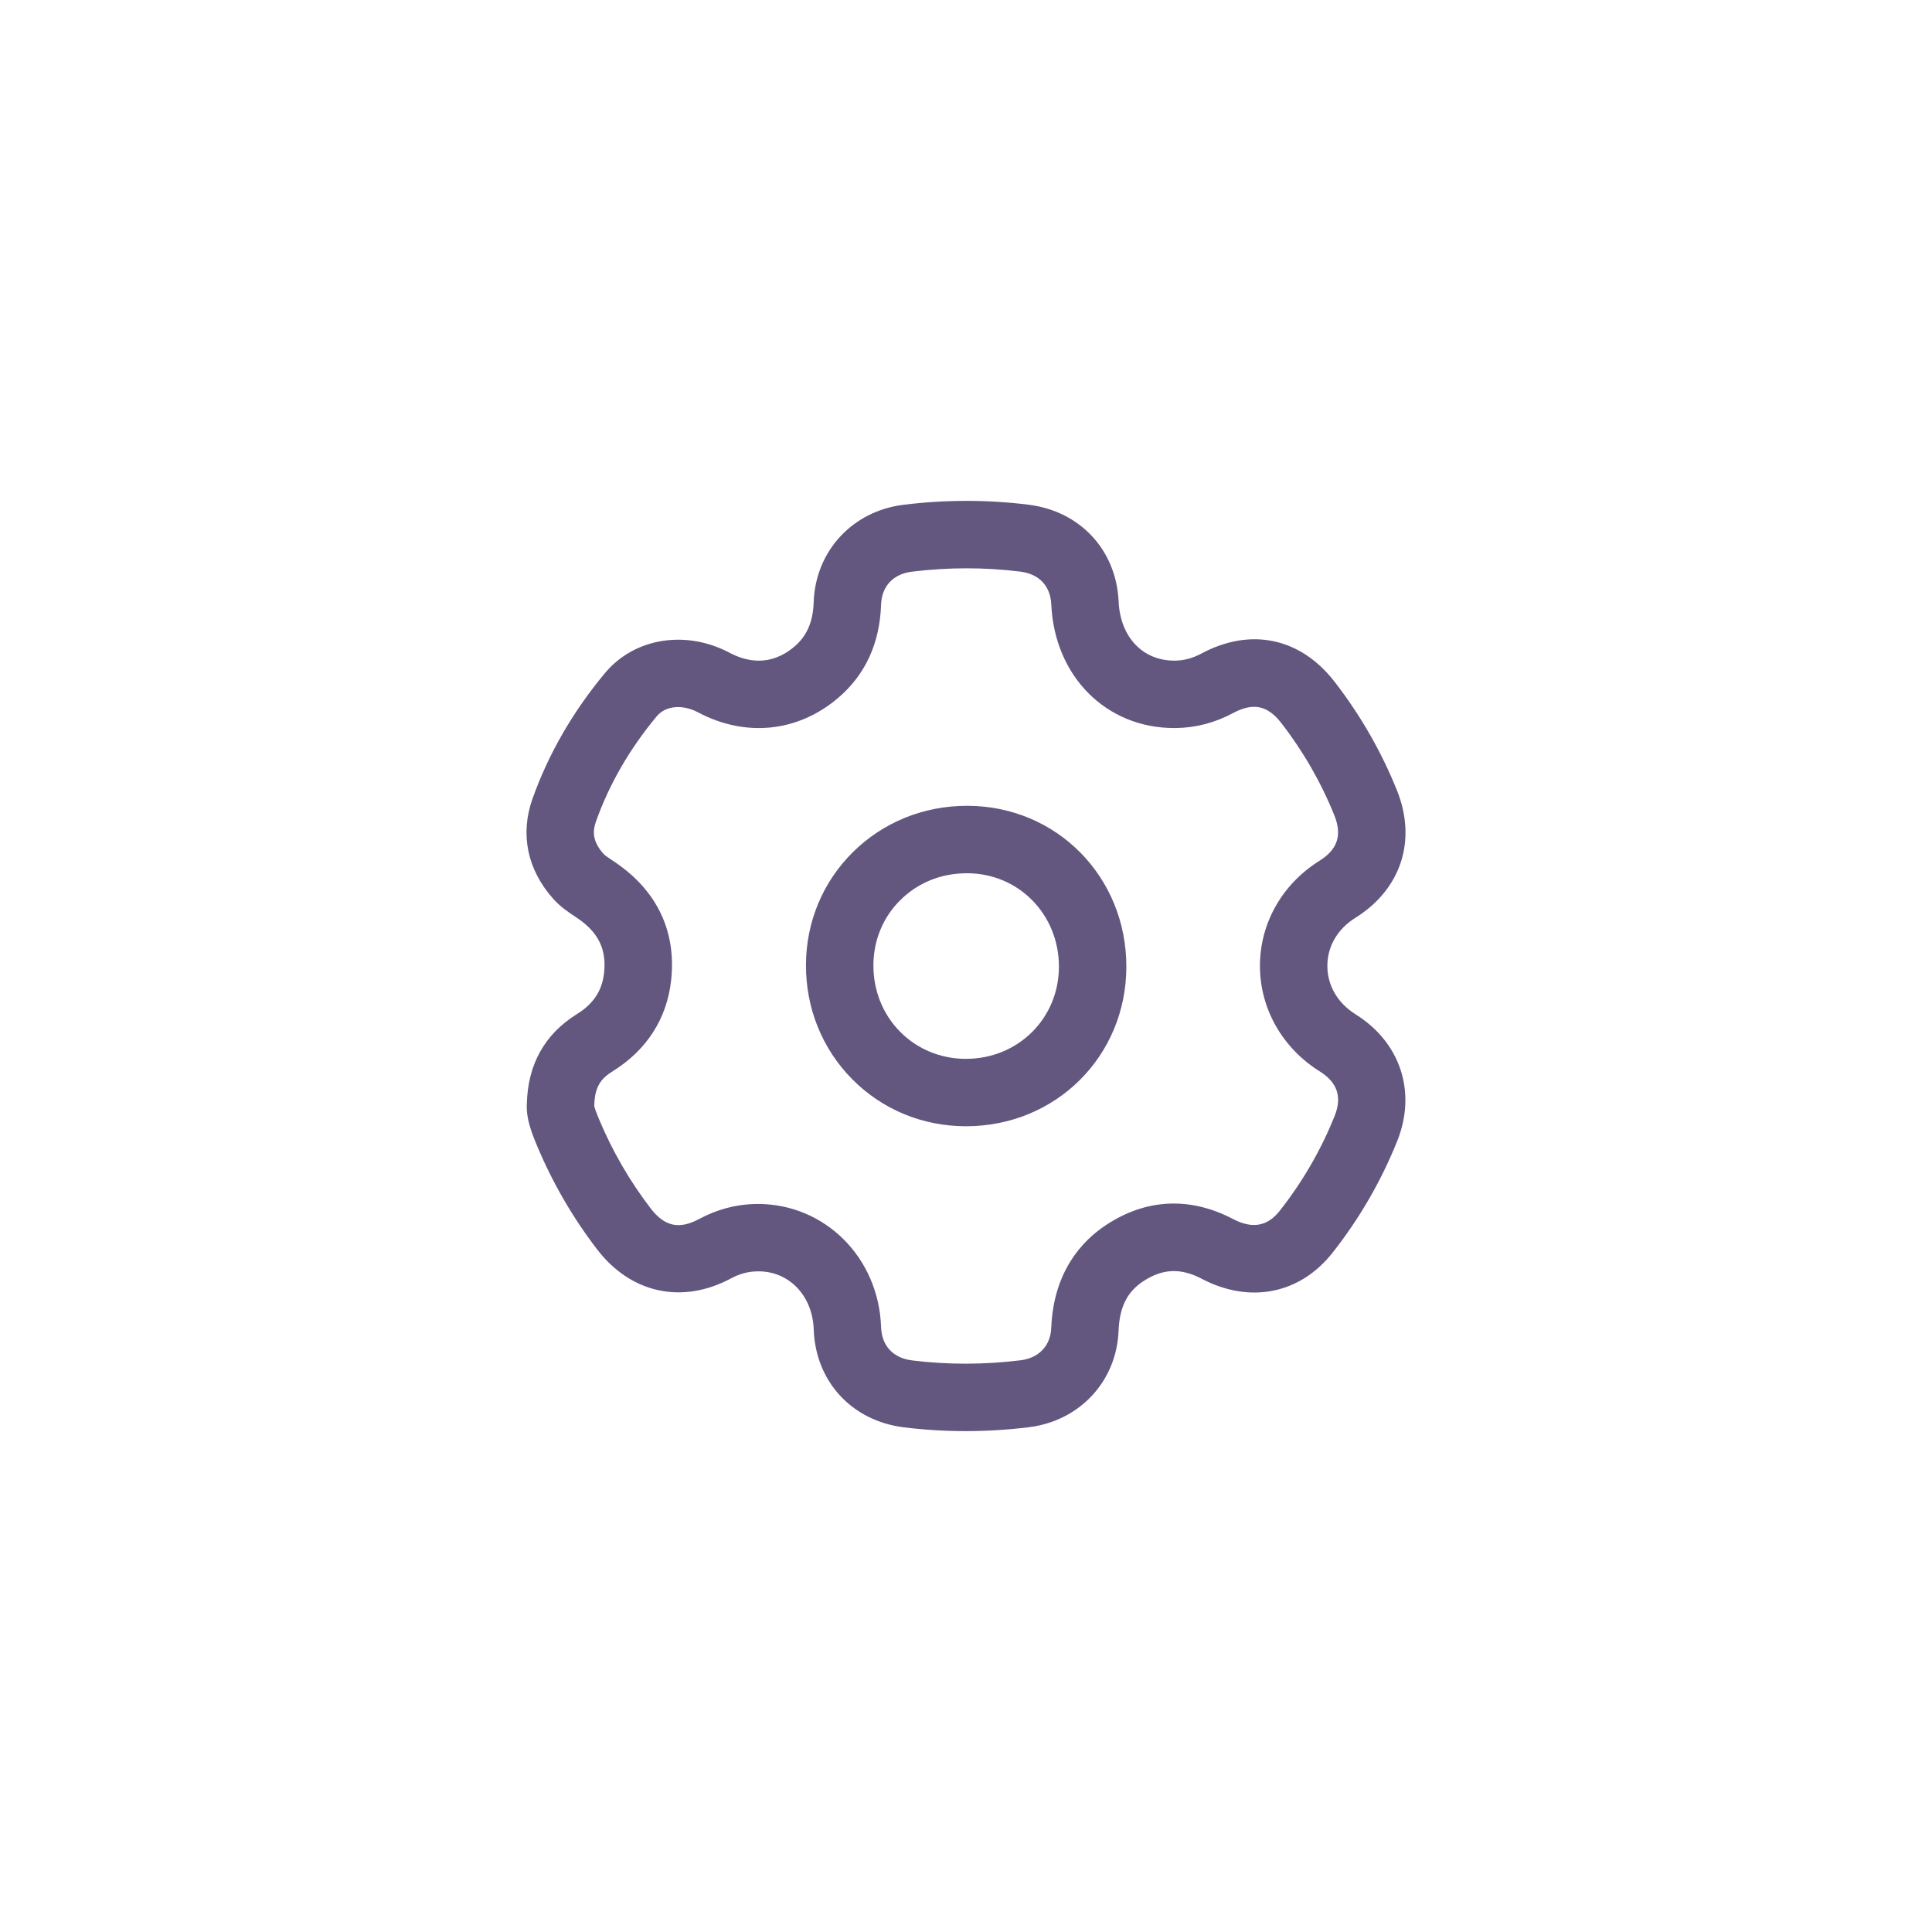 <?xml version="1.0" encoding="UTF-8"?>
<svg id="settings" xmlns="http://www.w3.org/2000/svg" version="1.1" viewBox="0 0 135 135">
  <defs>
    <style>
      .cls-1 {
        fill: #63567f;
        stroke-width: 0px;
      }
    </style>
  </defs>
  <path class="cls-1" d="M67.459,100c-1.447,0-2.886-.088-4.304-.265-3.641-.452-6.171-3.204-6.297-6.847-.083-2.395-1.782-4.124-3.986-4.049-.616.013-1.198.172-1.781.484-3.417,1.834-7.005,1.06-9.368-2.023-1.711-2.23-3.129-4.68-4.213-7.279-.384-.919-.751-1.895-.697-2.876.062-2.765,1.243-4.882,3.51-6.292,1.151-.716,1.751-1.629,1.887-2.873.179-1.638-.389-2.814-1.843-3.811l-.228-.153c-.442-.294-.993-.66-1.492-1.223-1.805-2.03-2.317-4.508-1.44-6.975,1.11-3.123,2.81-6.074,5.053-8.772,2.057-2.475,5.653-3.06,8.736-1.426,1.122.594,2.814,1.001,4.502-.429.881-.746,1.312-1.732,1.357-3.103.12-3.569,2.698-6.371,6.27-6.815,2.917-.362,5.857-.365,8.742-.007,3.601.446,6.132,3.162,6.296,6.758.114,2.482,1.674,4.138,3.889,4.138.019,0,.038,0,.057,0,.629-.008,1.226-.167,1.823-.487,3.452-1.851,6.938-1.116,9.323,1.964,1.805,2.33,3.272,4.885,4.36,7.594,1.403,3.495.286,6.908-2.917,8.908-1.239.773-1.948,1.994-1.948,3.352,0,1.368.718,2.6,1.969,3.382,3.139,1.959,4.281,5.434,2.913,8.854-1.123,2.801-2.643,5.427-4.52,7.806-2.276,2.884-5.772,3.584-9.132,1.825-1.479-.776-2.745-.722-4.105.175-1.121.741-1.649,1.805-1.714,3.451-.139,3.532-2.717,6.305-6.268,6.742-1.481.182-2.963.273-4.435.273ZM52.963,84.128c4.673,0,8.435,3.74,8.603,8.598.046,1.318.836,2.168,2.171,2.334,2.478.308,5.029.305,7.582-.01,1.27-.156,2.088-1.019,2.137-2.252.156-3.961,2.166-6.099,3.824-7.195,2.804-1.853,5.876-1.997,8.889-.418,1.332.697,2.393.511,3.246-.57,1.597-2.025,2.891-4.258,3.845-6.639.53-1.325.191-2.341-1.034-3.106-2.622-1.636-4.186-4.394-4.186-7.378s1.557-5.721,4.165-7.348c1.258-.786,1.588-1.788,1.039-3.156-.925-2.304-2.173-4.479-3.712-6.465-.959-1.239-1.969-1.449-3.374-.695-1.262.675-2.602,1.026-3.986,1.045-.04,0-.08,0-.121,0-4.757,0-8.362-3.613-8.591-8.635-.06-1.296-.85-2.134-2.17-2.297-2.498-.31-5.051-.307-7.581.007-1.299.161-2.1,1.02-2.142,2.297-.091,2.717-1.107,4.917-3.021,6.54-2.804,2.375-6.45,2.749-9.755.998-1.111-.589-2.28-.478-2.908.276-1.887,2.27-3.313,4.738-4.236,7.337-.211.594-.314,1.327.523,2.268.096.108.342.272.582.431l.282.19c2.898,1.987,4.233,4.826,3.863,8.21-.294,2.683-1.706,4.882-4.083,6.36-.8.497-1.267,1.054-1.289,2.43v.01c.027.12.109.374.335.913.928,2.224,2.141,4.319,3.604,6.227.977,1.273,1.992,1.494,3.401.738,1.237-.663,2.551-1.014,3.907-1.044.064-.001.129-.002.193-.002ZM41.514,77.252h0ZM67.5,78.698h-.027c-3.02-.007-5.836-1.176-7.929-3.293-2.089-2.113-3.235-4.945-3.227-7.975.008-2.993,1.168-5.788,3.265-7.871,2.113-2.098,4.948-3.253,7.988-3.253h.047c6.233.024,11.104,4.973,11.087,11.266-.017,6.243-4.936,11.125-11.204,11.125ZM67.483,73.987h.016c3.633,0,6.484-2.819,6.494-6.425.009-3.655-2.799-6.529-6.394-6.543-1.833-.009-3.466.663-4.696,1.884-1.204,1.195-1.869,2.808-1.873,4.541-.005,1.776.658,3.428,1.866,4.65,1.204,1.218,2.834,1.89,4.59,1.895h0Z"/>
</svg>